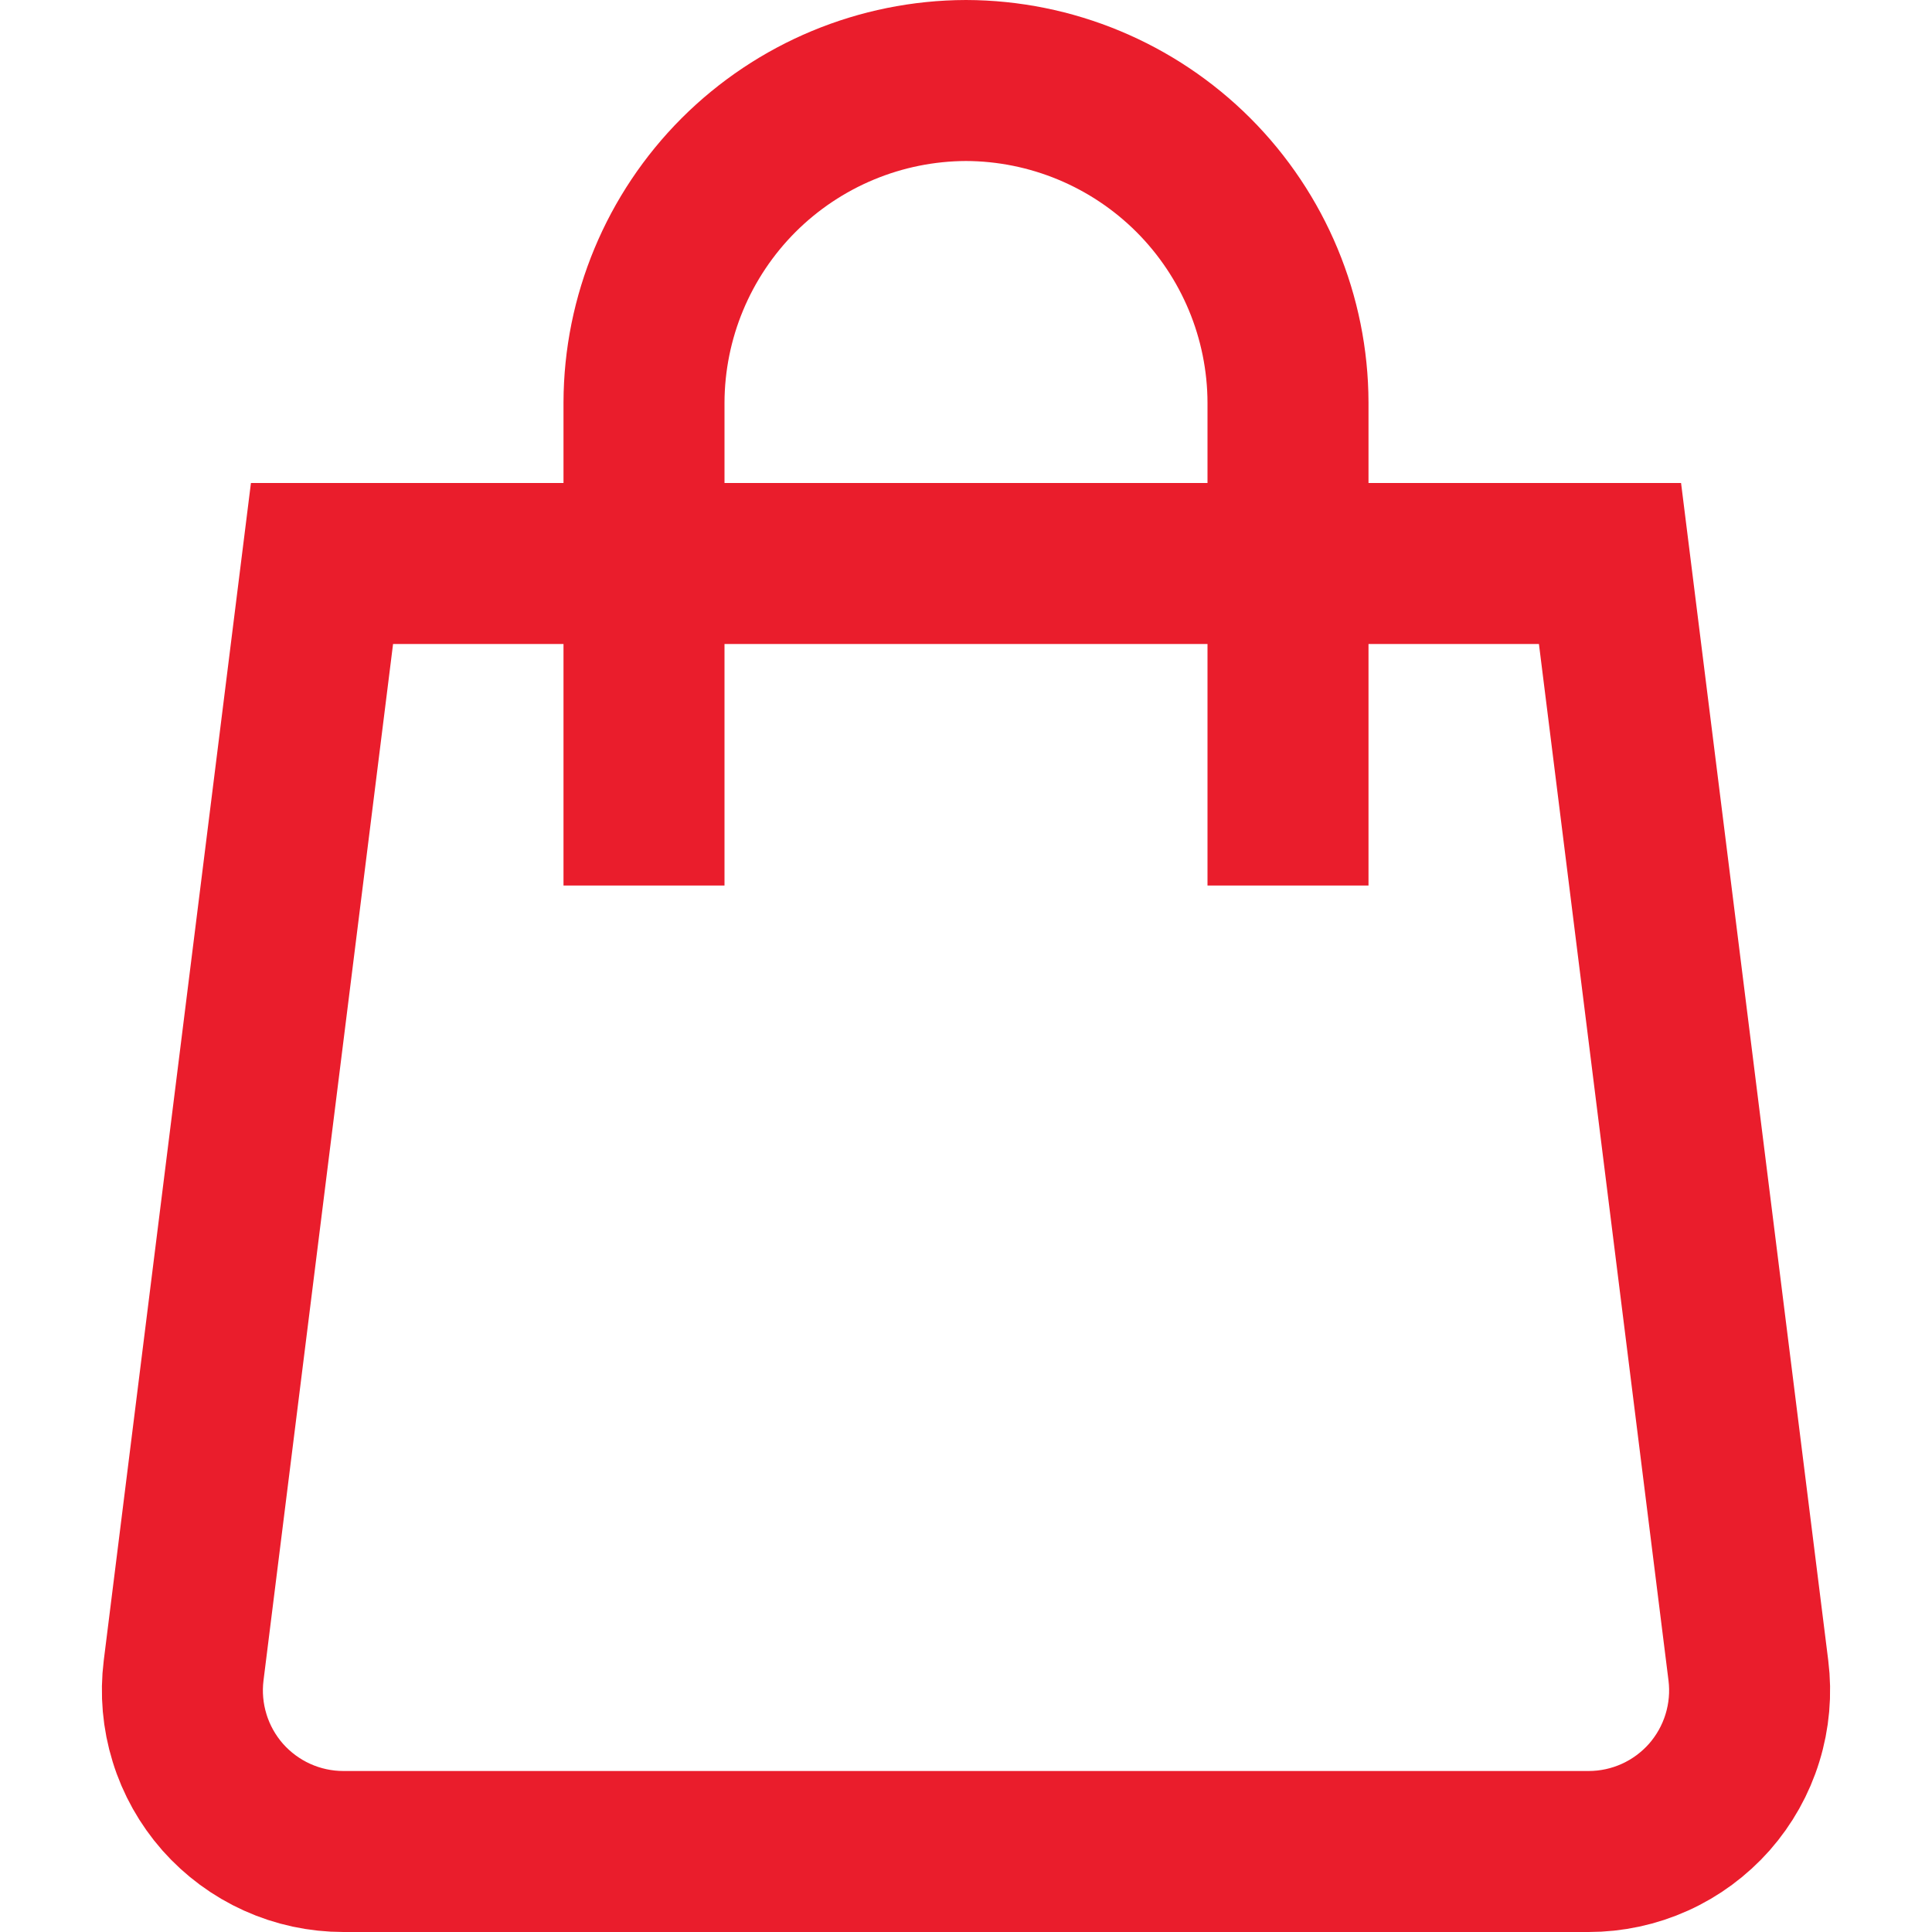 <svg width="24" height="24" viewBox="0 0 24 24" fill="none" xmlns="http://www.w3.org/2000/svg">
<path d="M19.734 23H4.266C3.982 23 3.702 22.94 3.443 22.823C3.185 22.707 2.954 22.536 2.766 22.324C2.579 22.111 2.438 21.861 2.355 21.59C2.271 21.319 2.246 21.033 2.281 20.752L4 7H20L21.719 20.752C21.754 21.033 21.729 21.319 21.645 21.59C21.562 21.861 21.421 22.111 21.234 22.324C21.046 22.536 20.815 22.707 20.557 22.823C20.298 22.94 20.018 23 19.734 23Z" stroke="#EA1D2C" stroke-width="2" stroke-miterlimit="10" stroke-linecap="square"/>
<path d="M8 10V5C8.003 3.94 8.426 2.925 9.175 2.175C9.925 1.426 10.94 1.003 12 1C13.06 1.003 14.075 1.426 14.825 2.175C15.574 2.925 15.997 3.94 16 5V10" stroke="#EA1D2C" stroke-width="2" stroke-miterlimit="10" stroke-linecap="square"/>
</svg>
